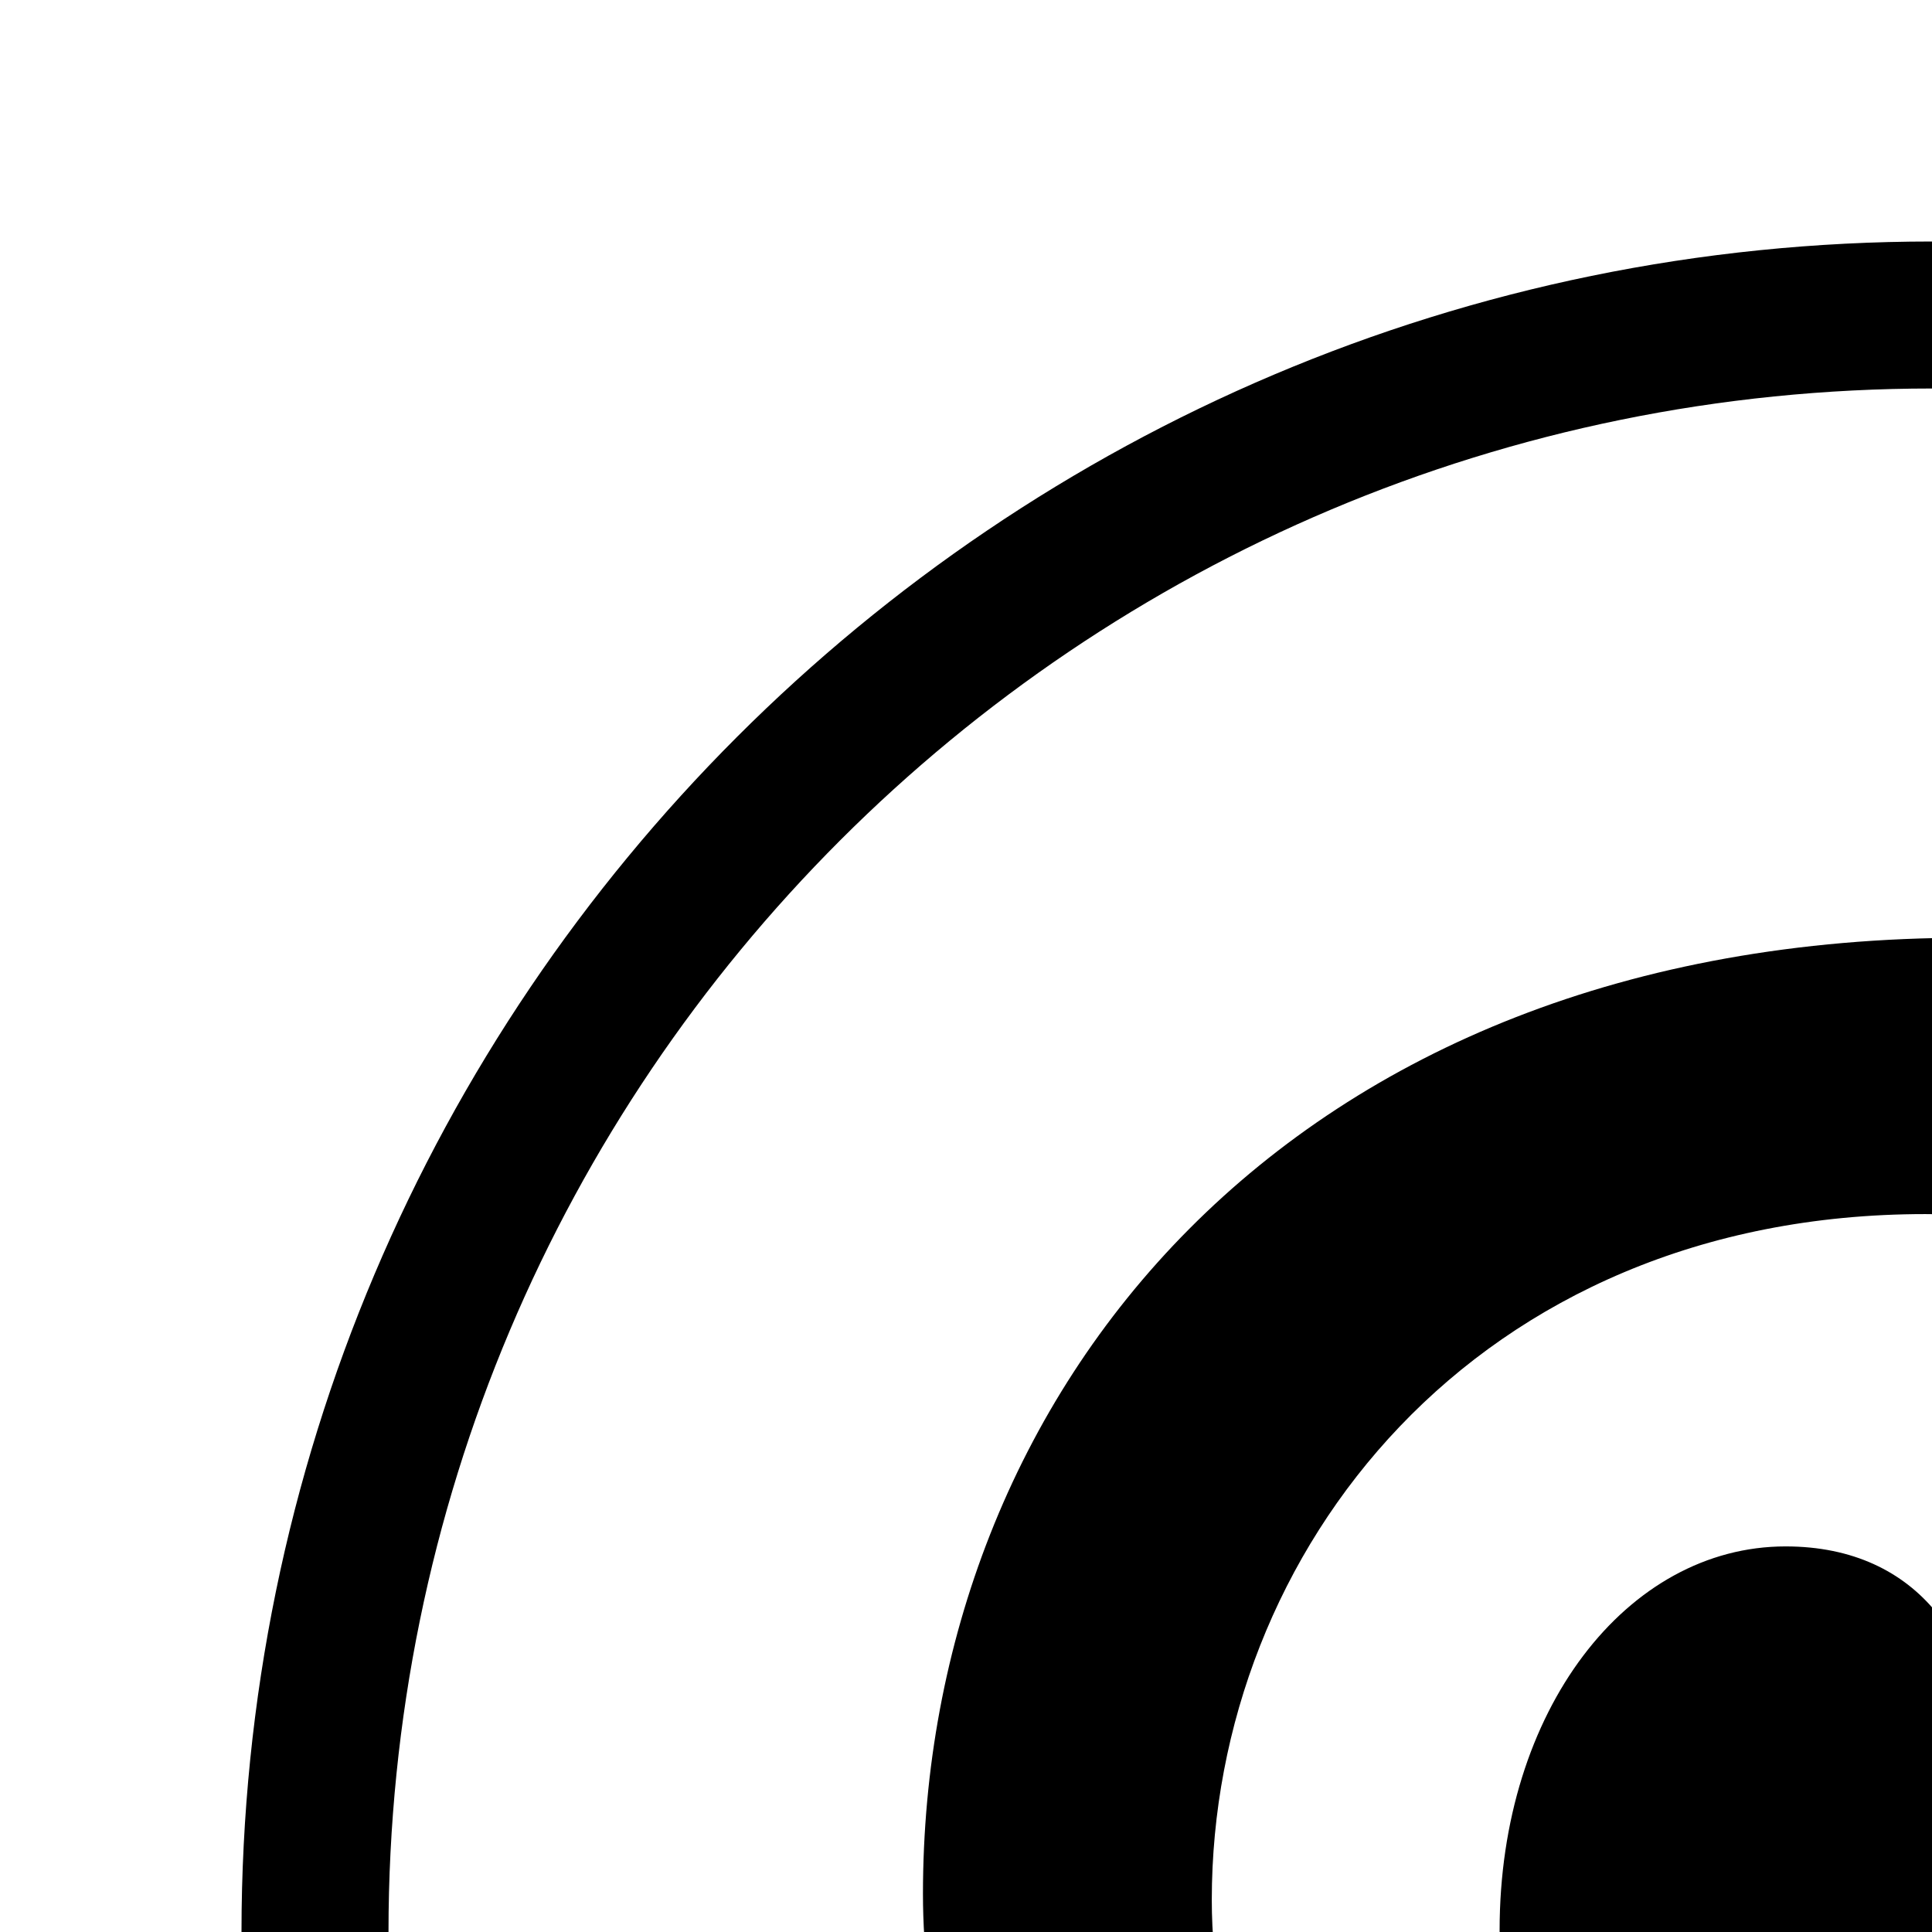 <svg xmlns="http://www.w3.org/2000/svg" version="1.1" viewBox="0 0 512 512" fill="currentColor"><path fill="currentColor" fill-rule="evenodd" d="M512 64C264.807 64 64 264.807 64 512s200.807 448 448 448s448-200.807 448-448S759.193 64 512 64m0 38.957c226.14 0 409.043 182.904 409.043 409.043c0 226.14-182.904 409.043-409.043 409.043c-41.365 0-81.269-6.19-118.886-17.576c16.756-28.014 38.39-68.058 46.984-101.12c5.106-19.601 26.098-99.559 26.098-99.559c13.642 26.045 53.503 48.087 95.945 48.087c126.295 0 217.343-116.149 217.343-260.484c0-138.375-112.916-241.88-258.201-241.88c-180.753 0-276.69 121.314-276.69 253.407c0 61.433 32.673 137.902 84.989 162.256c7.924 3.688 12.18 2.09 14-5.592c1.4-5.831 8.468-34.255 11.64-47.479c1.016-4.22.524-7.866-2.89-12.021c-17.316-21.004-31.196-59.583-31.196-95.566c0-92.374 69.932-181.771 189.076-181.771c102.875 0 174.924 70.13 174.924 170.396c0 113.281-57.2 191.777-131.63 191.777c-41.106 0-71.885-34.005-62.011-75.706c11.838-49.77 34.695-103.478 34.695-139.43c0-32.149-17.253-58.967-52.994-58.967c-42.024 0-75.783 43.447-75.783 101.69c0 37.063 12.554 62.163 12.554 62.163s-41.511 175.51-49.114 208.174c-7.619 32.642-5.578 76.605-2.435 109.337C208.551 830.518 102.957 683.785 102.957 512c0-226.14 182.903-409.043 409.043-409.043"/></svg>